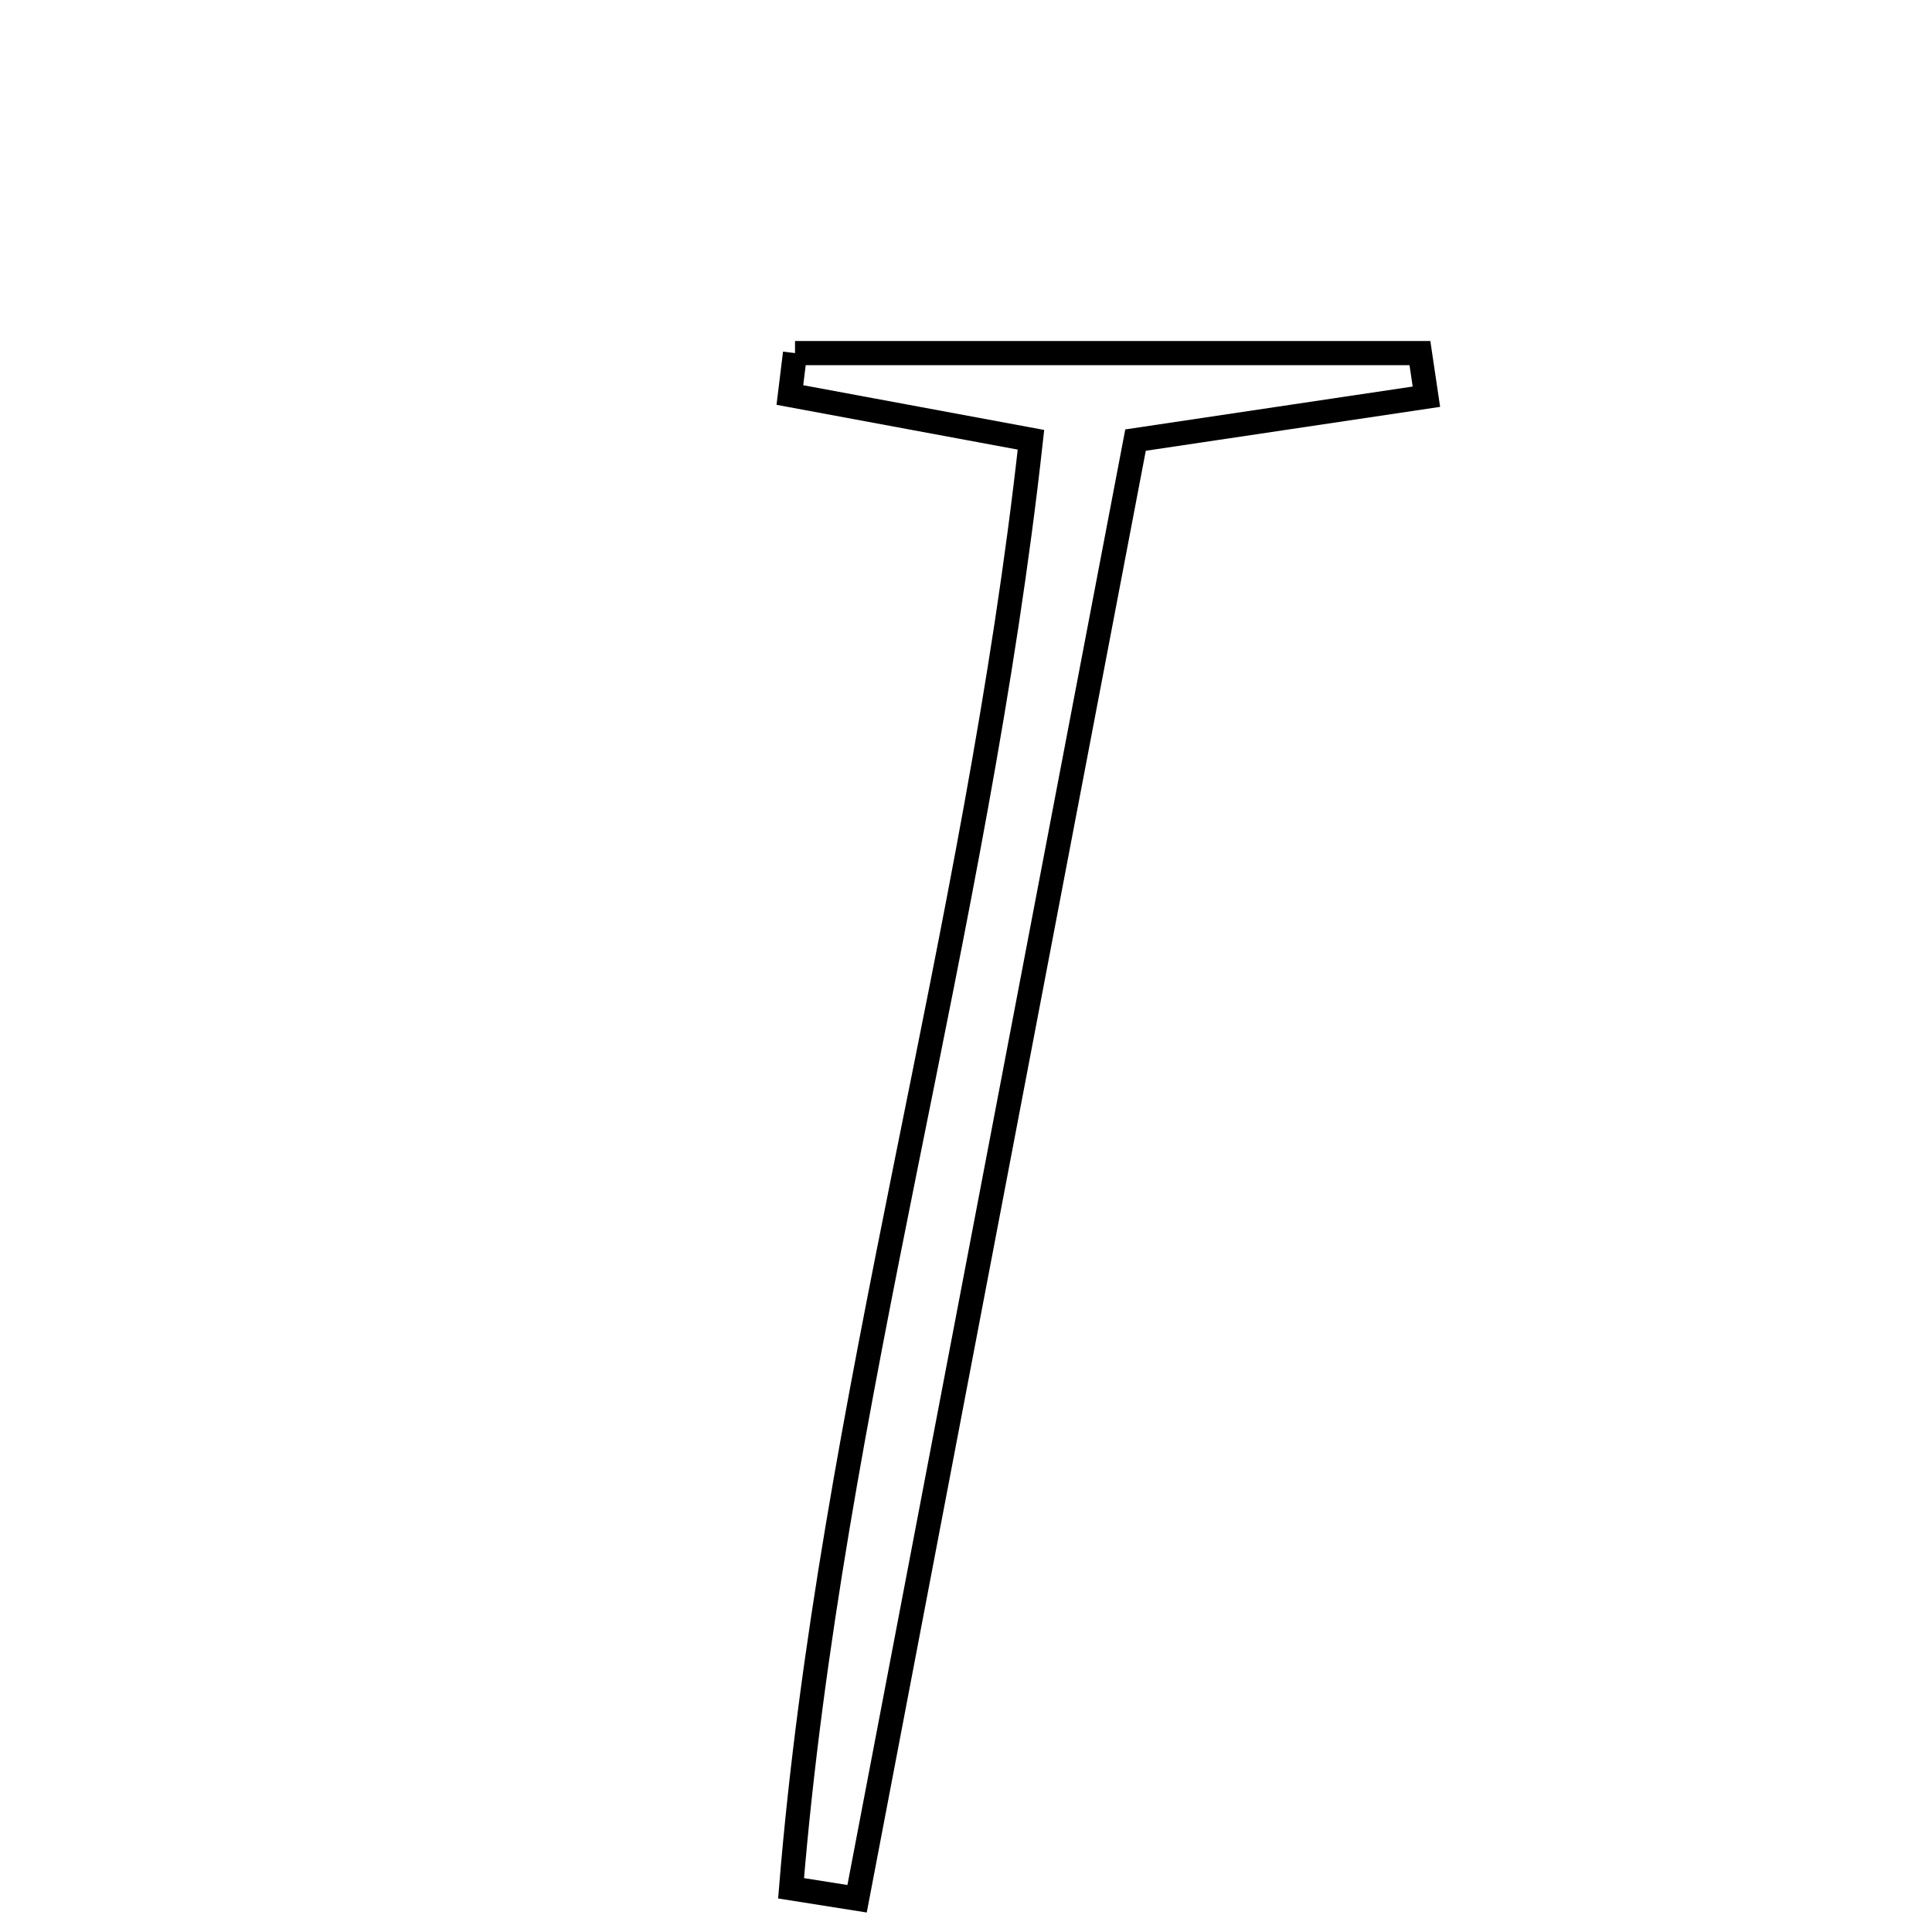 <svg xmlns="http://www.w3.org/2000/svg" viewBox="0.0 0.0 24.0 24.0" height="200px" width="200px"><path fill="none" stroke="black" stroke-width=".3" stroke-opacity="1.0"  filling="0" d="M9.876 4.386 C12.464 4.386 15.051 4.386 17.639 4.386 C17.666 4.567 17.692 4.748 17.719 4.928 C16.585 5.097 15.452 5.266 14.106 5.467 C12.955 11.493 11.801 17.54 10.647 23.587 C10.374 23.544 10.1 23.5 9.827 23.457 C10.318 17.444 12.131 11.599 12.807 5.463 C11.535 5.227 10.674 5.067 9.812 4.907 C9.833 4.733 9.855 4.56 9.876 4.386"></path></svg>